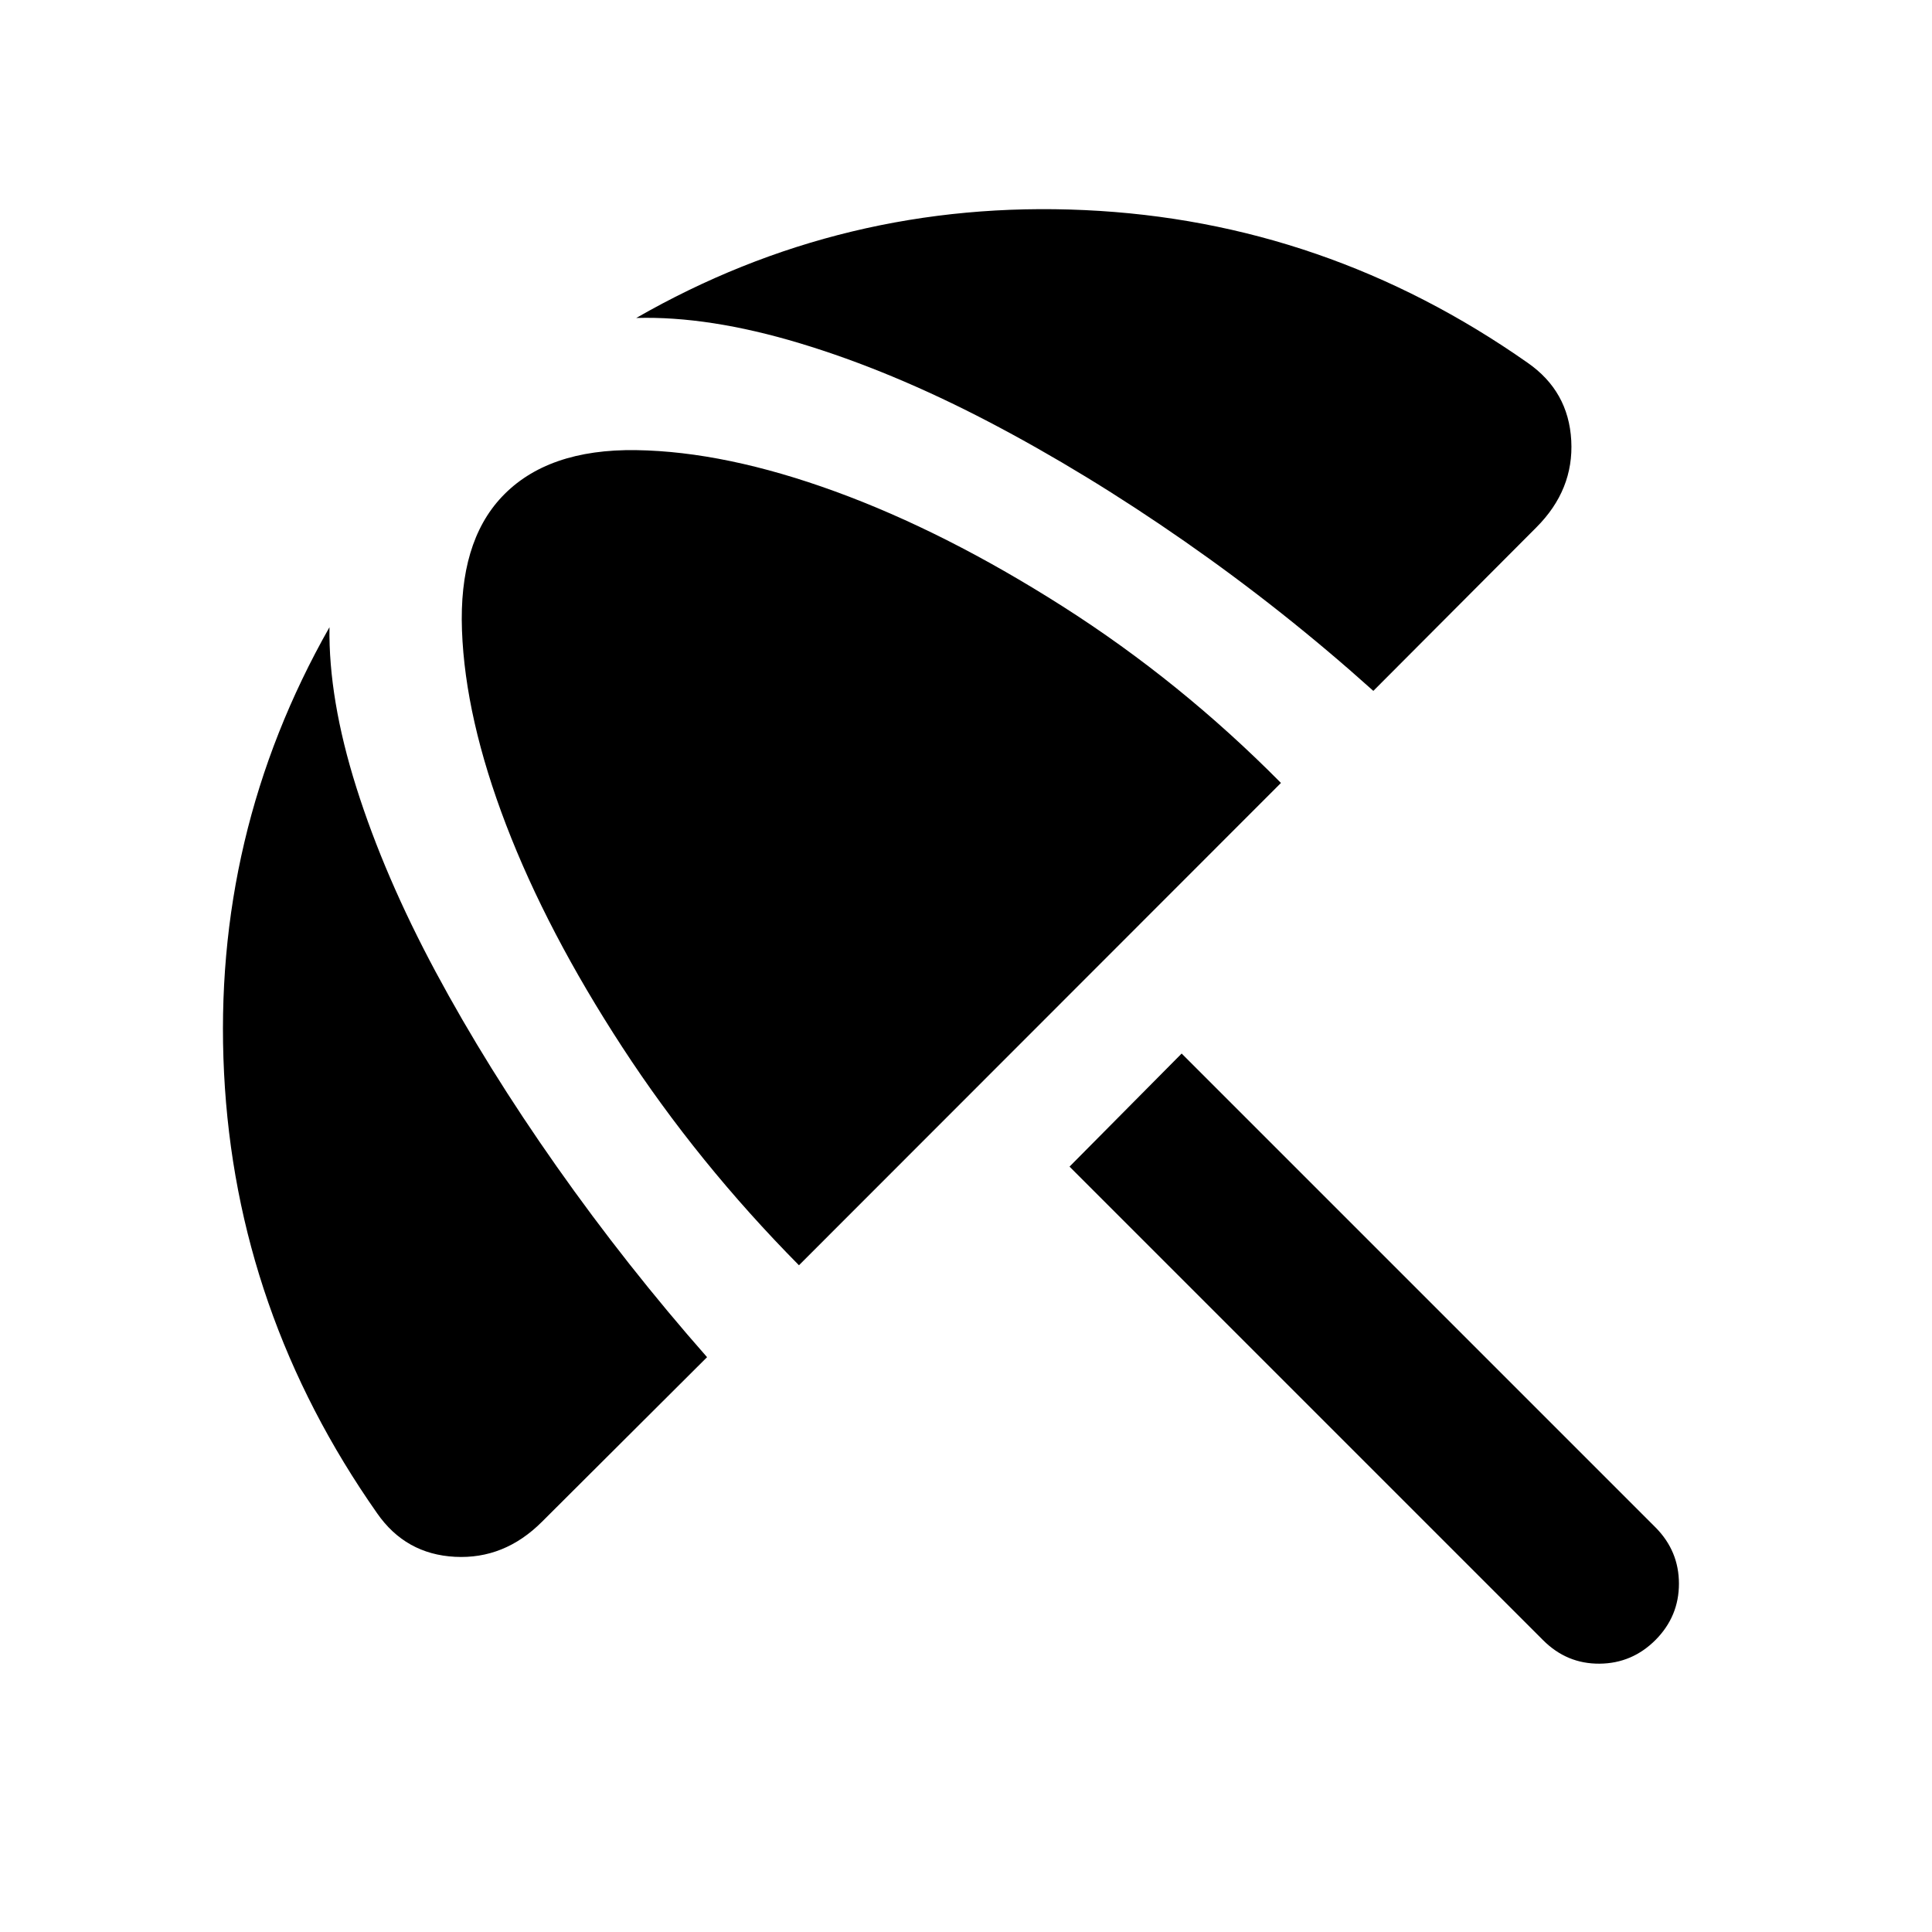 <svg xmlns="http://www.w3.org/2000/svg" height="40" viewBox="0 -960 960 960" width="40"><path d="M766.776-144.978 531.442-380.312l55.71-56.188 235.573 235.573q11.529 11.688 11.529 27.855 0 16.166-11.529 27.855-11.689 11.768-27.935 11.887-16.246.12-28.014-11.648Zm-497.48-58.855q-18.688 18.688-43.235 17.402-24.546-1.286-38.677-21.641-70.094-99.913-76.051-218.7-5.956-118.786 52.384-221.576-.536 35.645 13.381 79.721 13.916 44.076 39.409 91.587t60.152 96.739q34.66 49.228 74.674 94.67l-82.037 81.798Zm127.703-127.464q-50.42-51.008-87.815-108.424-37.395-57.417-57.717-110.442-20.323-53.026-21.913-96.62-1.591-43.594 19.757-66.275 22.522-23.95 66.877-23.272 44.355.677 98.855 20.547 54.5 19.869 112.997 57.098 58.496 37.228 108.46 87.728l-239.501 239.66Zm362.059-448.449q20.355 14.13 21.689 38.63 1.333 24.499-17.355 43.187l-80.987 81.226q-44.521-40.015-93.695-74.261-49.174-34.247-97.598-59.533t-93.62-38.916Q352.297-803.044 316.144-802q103.044-59.138 222.863-53.602 119.819 5.537 220.051 75.856Z"/></svg>